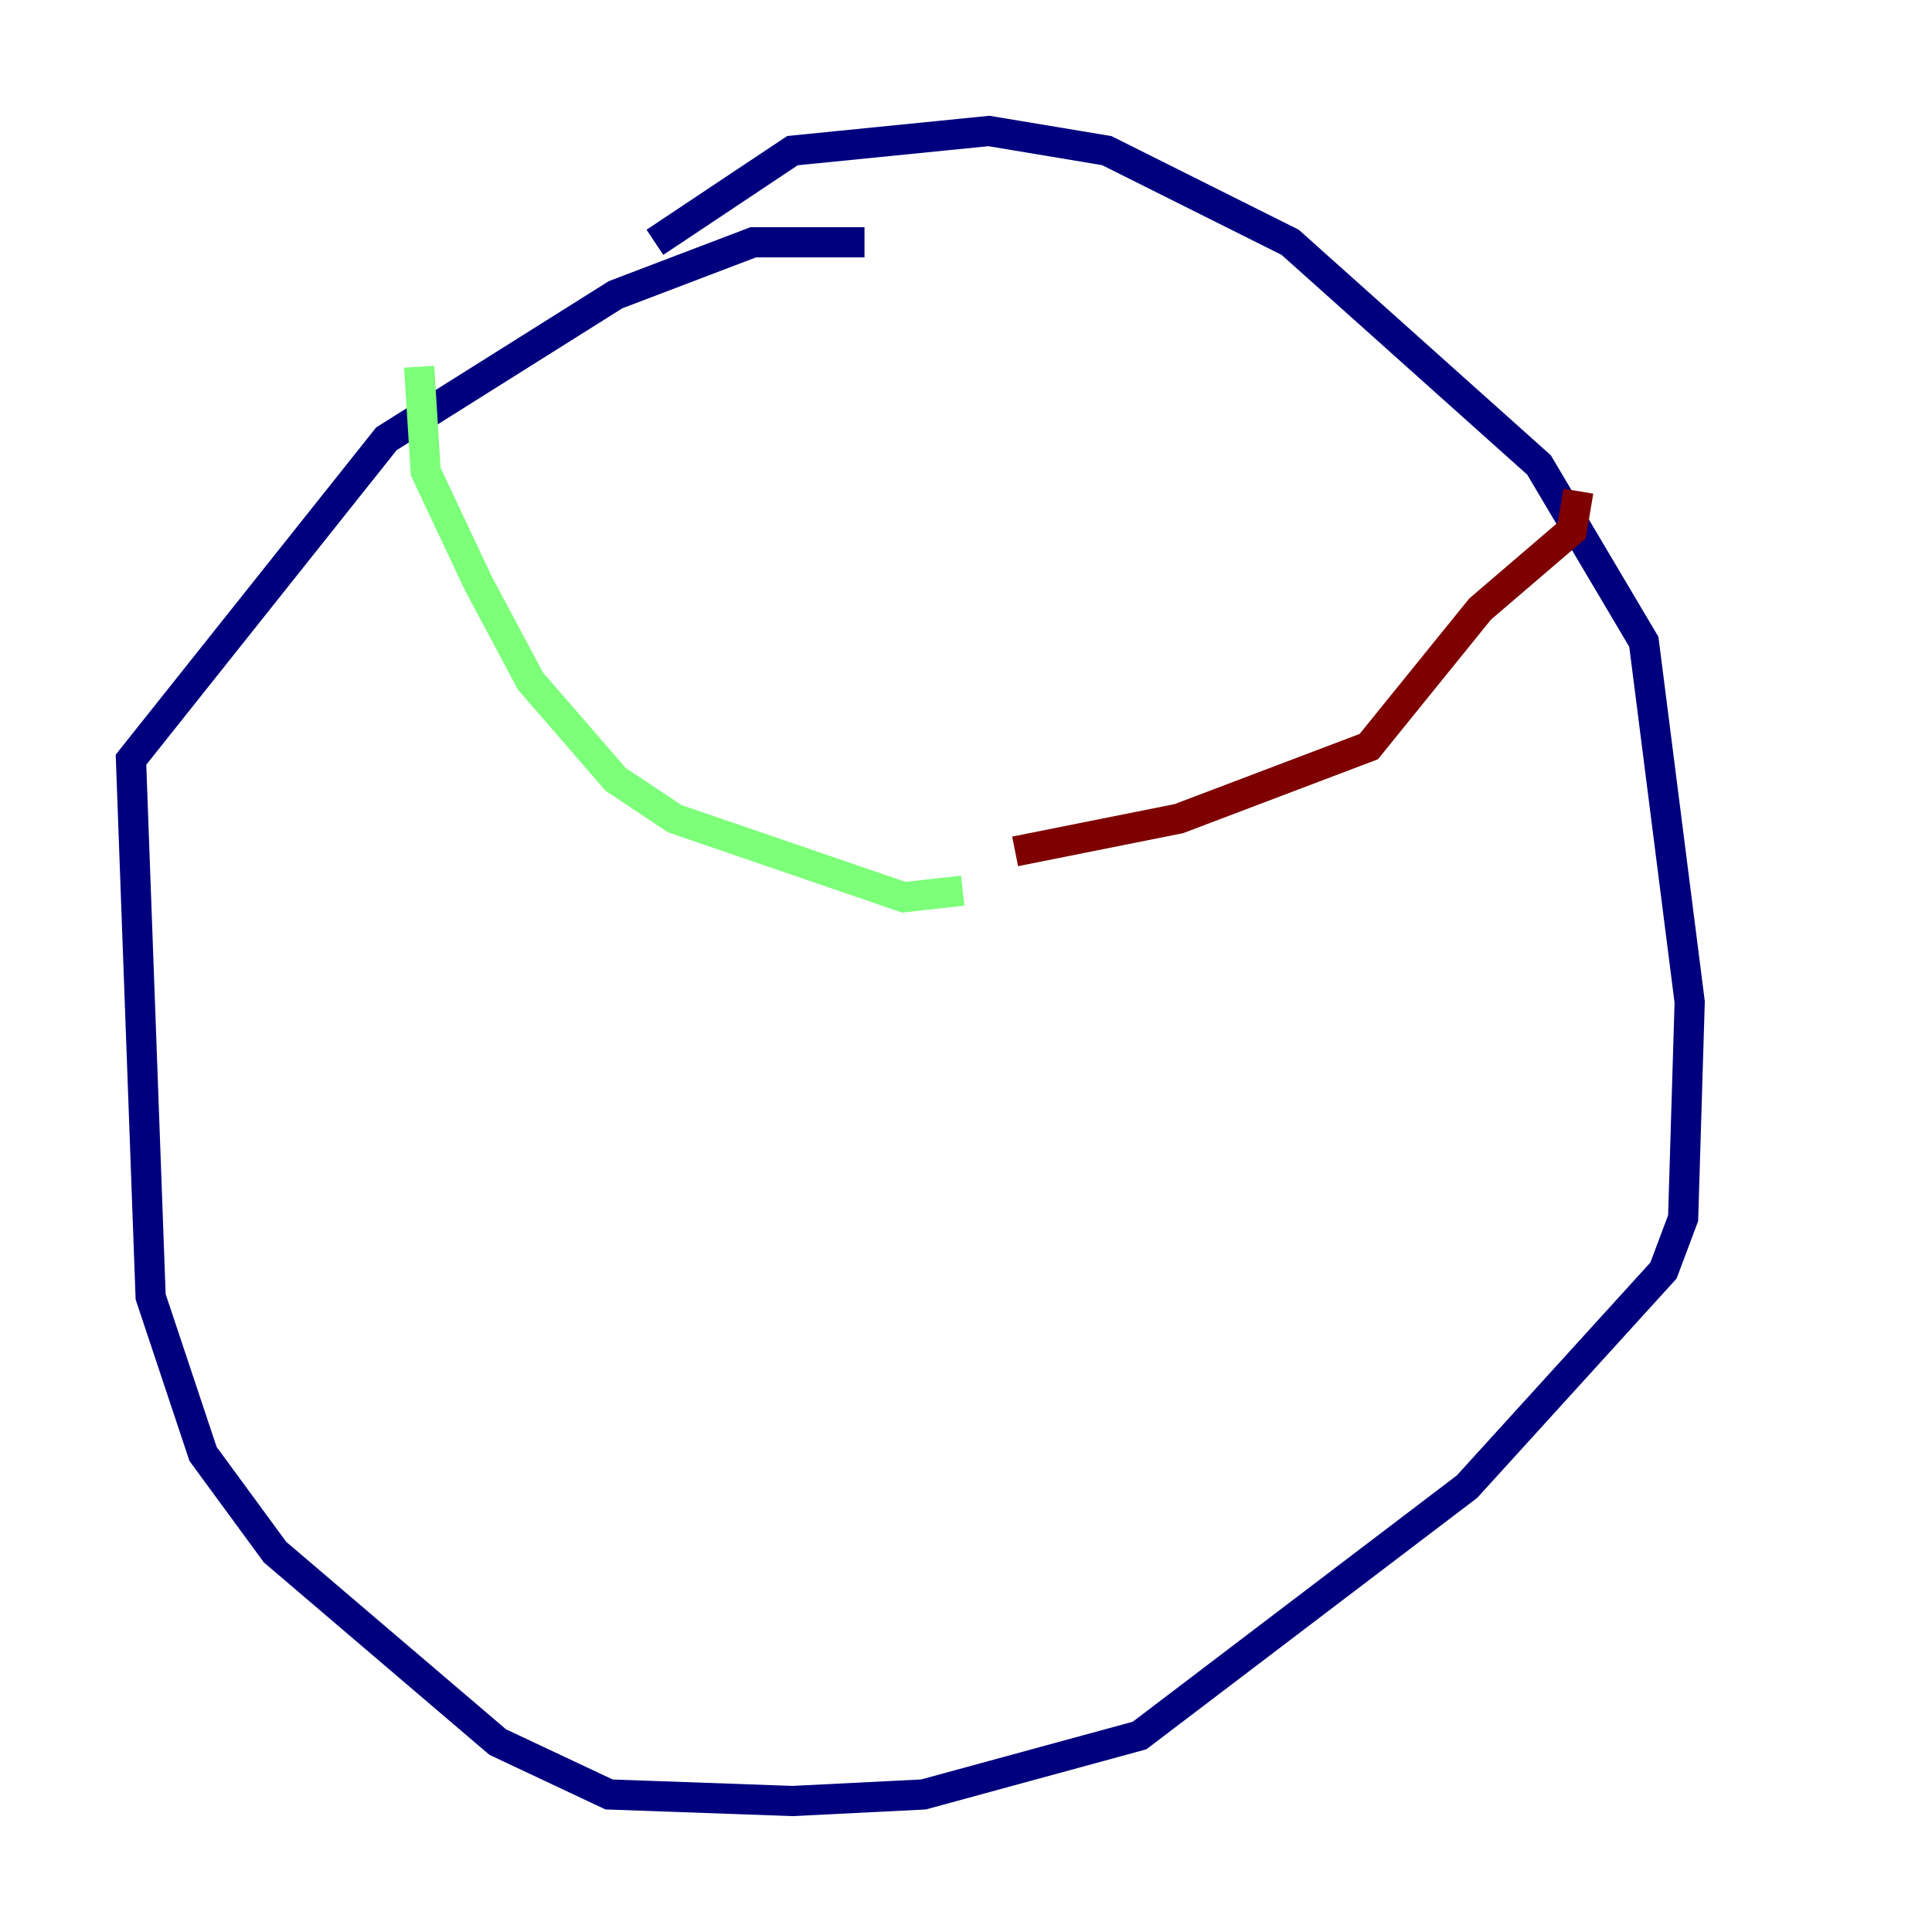 <?xml version="1.0" encoding="utf-8" ?>
<svg baseProfile="tiny" height="128" version="1.2" viewBox="0,0,128,128" width="128" xmlns="http://www.w3.org/2000/svg" xmlns:ev="http://www.w3.org/2001/xml-events" xmlns:xlink="http://www.w3.org/1999/xlink"><defs /><polyline fill="none" points="57.275,16.054 49.898,16.054 40.786,19.525 25.6,29.071 8.678,50.332 9.98,85.912 13.451,96.325 18.224,102.834 32.976,115.417 40.352,118.888 52.502,119.322 61.18,118.888 75.498,114.983 97.193,98.495 110.21,84.176 111.512,80.705 111.946,66.386 108.909,42.522 101.966,30.807 85.478,16.054 73.329,9.98 65.519,8.678 52.502,9.98 43.39,16.054" stroke="#00007f" stroke-width="2" /><polyline fill="none" points="27.77,24.298 28.203,31.241 31.675,38.617 35.146,45.125 40.786,51.634 44.691,54.237 59.878,59.444 63.783,59.01" stroke="#7cff79" stroke-width="2" /><polyline fill="none" points="67.254,56.407 78.102,54.237 90.685,49.464 98.061,40.352 104.136,35.146 104.57,32.542" stroke="#7f0000" stroke-width="2" /></svg>